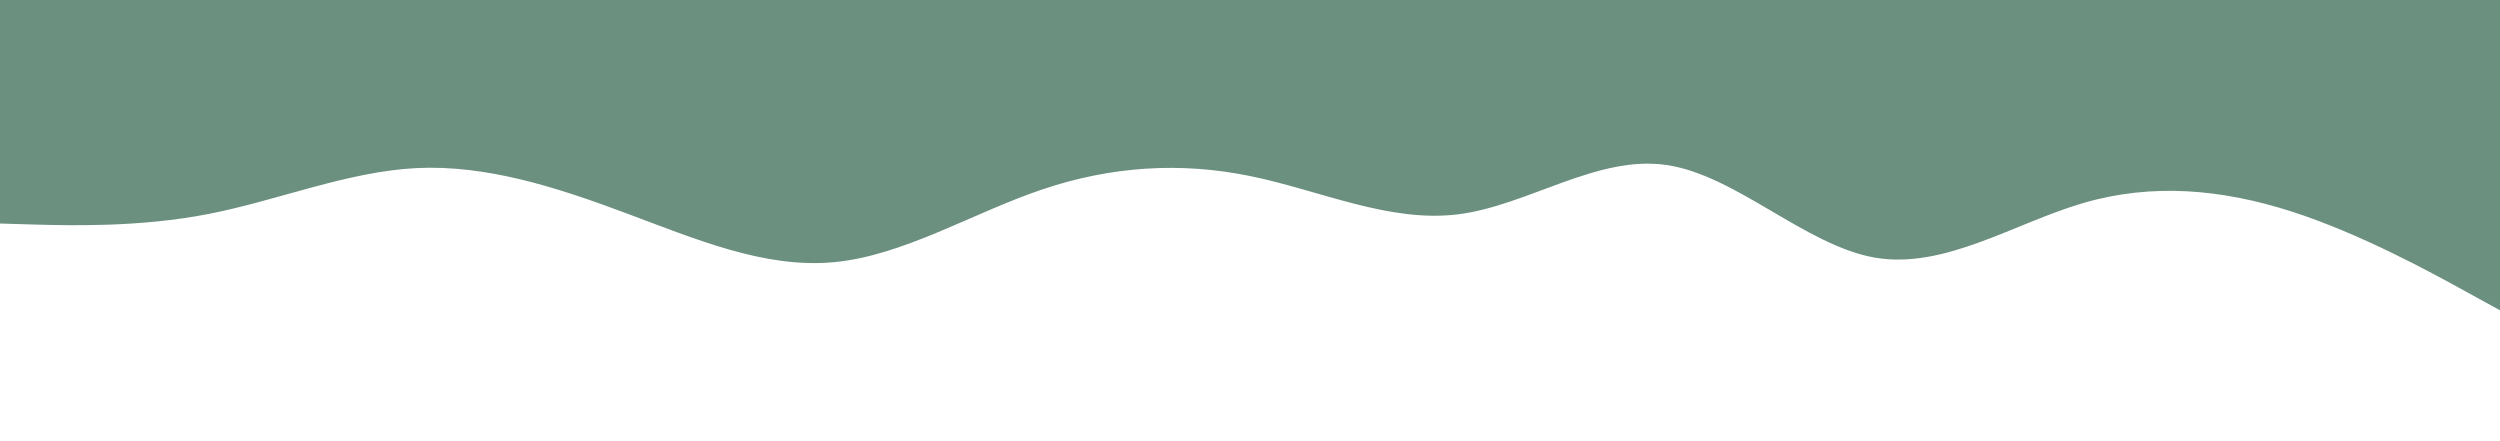 <svg id="visual" viewBox="0 0 1700 300" width="1700" height="300" xmlns="http://www.w3.org/2000/svg" xmlns:xlink="http://www.w3.org/1999/xlink" version="1.1"><rect x="0" y="0" width="1700" height="300" fill="#FFFFFF"></rect><path d="M0 152L23.7 152.7C47.3 153.3 94.7 154.7 141.8 145.5C189 136.3 236 116.7 283.2 114.3C330.3 112 377.7 127 425 144.7C472.3 162.3 519.7 182.7 566.8 178.3C614 174 661 145 708.2 129C755.3 113 802.7 110 850 119.7C897.3 129.3 944.7 151.7 991.8 145.7C1039 139.7 1086 105.3 1133.2 112.2C1180.3 119 1227.7 167 1275 175.2C1322.3 183.3 1369.7 151.7 1416.8 138C1464 124.3 1511 128.7 1558.2 143.8C1605.3 159 1652.7 185 1676.3 198L1700 211L1700 0L1676.3 0C1652.7 0 1605.3 0 1558.2 0C1511 0 1464 0 1416.8 0C1369.7 0 1322.3 0 1275 0C1227.7 0 1180.3 0 1133.2 0C1086 0 1039 0 991.8 0C944.7 0 897.3 0 850 0C802.7 0 755.3 0 708.2 0C661 0 614 0 566.8 0C519.7 0 472.3 0 425 0C377.7 0 330.3 0 283.2 0C236 0 189 0 141.8 0C94.7 0 47.3 0 23.7 0L0 0Z" fill="#6B9080" stroke-linecap="round" stroke-linejoin="miter"></path></svg>